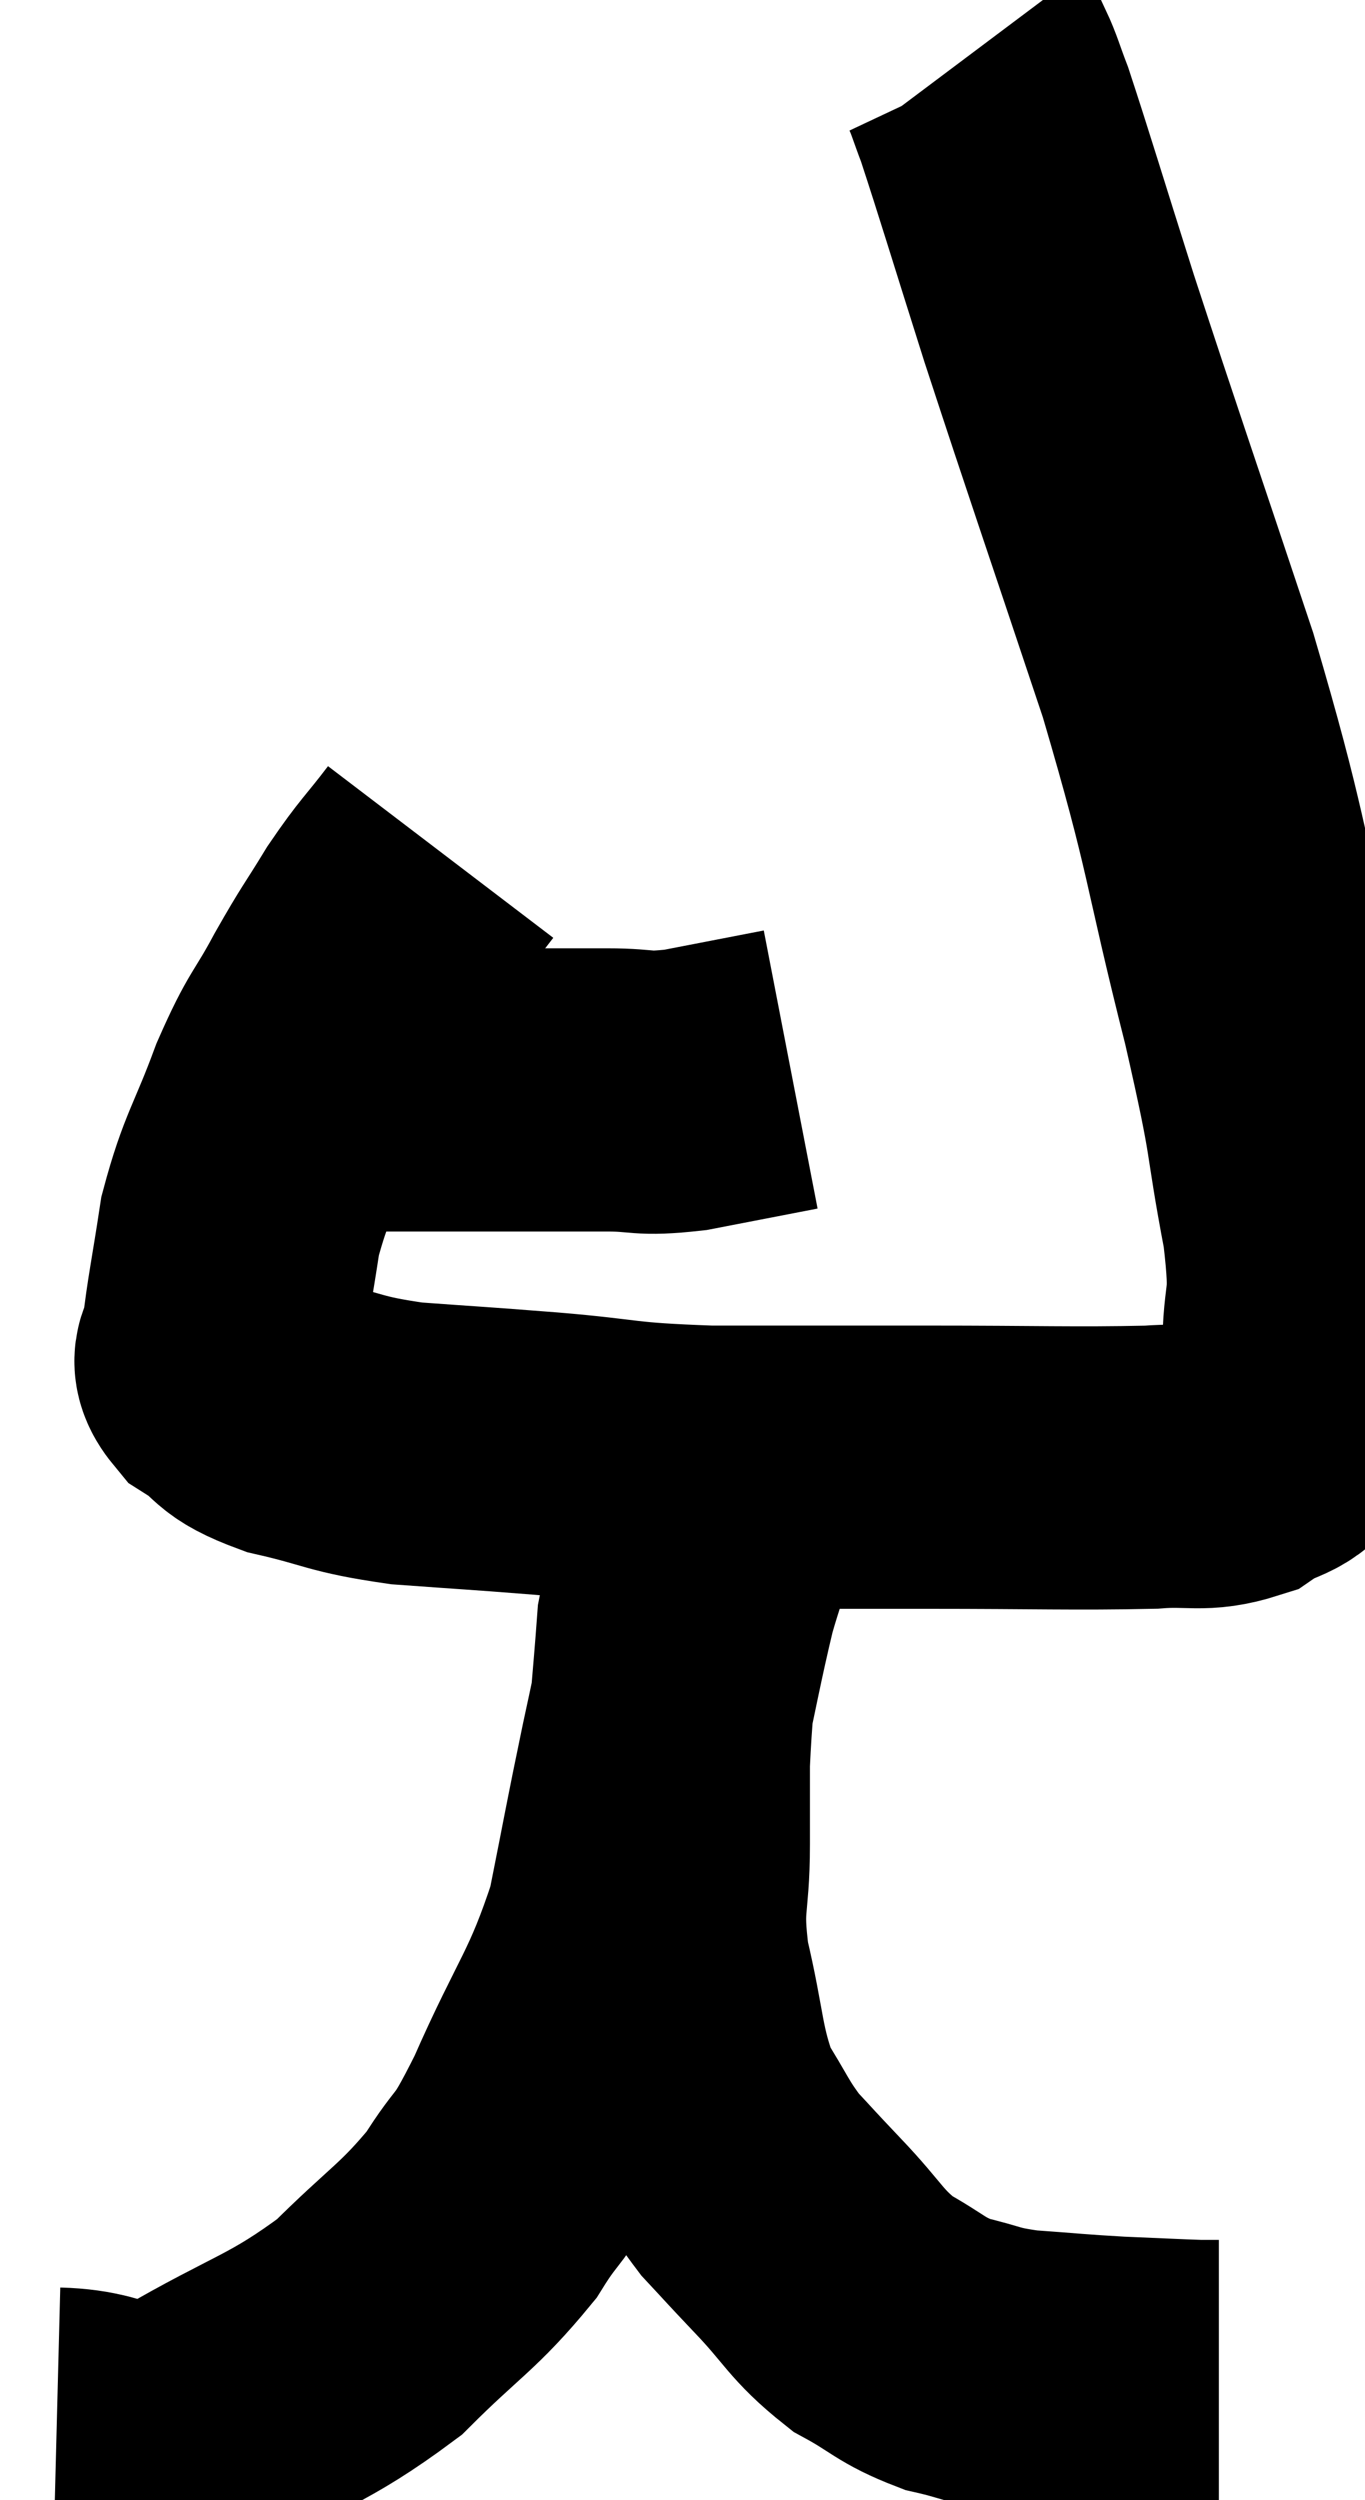 <svg xmlns="http://www.w3.org/2000/svg" viewBox="7.88 2.72 24.1 44.132" width="24.1" height="44.132"><path d="M 12.24 21.96 C 12.93 21.96, 12.84 21.96, 13.62 21.96 C 14.49 21.96, 14.49 21.96, 15.36 21.96 C 16.23 21.96, 16.29 21.96, 17.1 21.96 C 17.85 21.96, 17.88 21.96, 18.6 21.96 C 19.29 21.96, 19.17 22.05, 19.98 21.96 C 20.91 21.78, 21.375 21.69, 21.84 21.6 L 21.84 21.6" fill="none" stroke="black" stroke-width="5"></path><path d="M 15.66 17.76 C 15.18 18.39, 15.15 18.36, 14.7 19.02 C 14.28 19.71, 14.295 19.635, 13.86 20.4 C 13.41 21.24, 13.395 21.09, 12.96 22.08 C 12.54 23.22, 12.405 23.295, 12.12 24.36 C 11.97 25.35, 11.895 25.68, 11.82 26.34 C 11.82 26.67, 11.535 26.655, 11.82 27 C 12.39 27.36, 12.15 27.42, 12.96 27.72 C 14.01 27.96, 13.92 28.035, 15.06 28.2 C 16.29 28.29, 16.185 28.275, 17.52 28.38 C 18.96 28.5, 18.72 28.56, 20.4 28.62 C 22.32 28.62, 22.29 28.62, 24.24 28.62 C 26.22 28.62, 26.835 28.65, 28.2 28.62 C 28.95 28.56, 29.085 28.695, 29.7 28.5 C 30.18 28.17, 30.36 28.305, 30.66 27.84 C 30.78 27.24, 30.84 27.51, 30.9 26.64 C 30.9 25.5, 31.08 25.875, 30.9 24.36 C 30.54 22.47, 30.735 23.01, 30.18 20.58 C 29.43 17.61, 29.58 17.7, 28.68 14.64 C 27.63 11.49, 27.39 10.815, 26.58 8.34 C 26.01 6.54, 25.8 5.835, 25.44 4.74 C 25.29 4.35, 25.26 4.215, 25.14 3.96 C 25.05 3.84, 25.005 3.78, 24.96 3.72 L 24.96 3.72" fill="none" stroke="black" stroke-width="5"></path><path d="M 8.88 45.6 C 10.05 45.63, 9.84 46.11, 11.22 45.66 C 12.81 44.73, 13.11 44.76, 14.4 43.8 C 15.39 42.81, 15.615 42.75, 16.38 41.82 C 16.92 40.95, 16.815 41.37, 17.46 40.08 C 18.21 38.37, 18.435 38.265, 18.96 36.66 C 19.26 35.16, 19.26 35.1, 19.56 33.66 C 19.86 32.28, 19.92 31.905, 20.16 30.9 C 20.34 30.27, 20.43 30.09, 20.52 29.64 C 20.52 29.37, 20.52 29.235, 20.52 29.1 C 20.52 29.1, 20.52 29.1, 20.52 29.1 C 20.52 29.1, 20.52 29.1, 20.52 29.1 C 20.52 29.1, 20.52 29.01, 20.52 29.1 C 20.52 29.28, 20.685 28.89, 20.52 29.46 C 20.19 30.42, 20.07 30.285, 19.86 31.38 C 19.77 32.61, 19.725 32.865, 19.68 33.84 C 19.68 34.56, 19.68 34.38, 19.68 35.28 C 19.68 36.36, 19.53 36.27, 19.68 37.44 C 19.98 38.7, 19.92 39, 20.28 39.96 C 20.7 40.62, 20.7 40.725, 21.12 41.28 C 21.54 41.73, 21.42 41.61, 21.96 42.18 C 22.62 42.87, 22.62 43.035, 23.28 43.56 C 23.94 43.92, 23.94 44.025, 24.6 44.28 C 25.26 44.43, 25.17 44.475, 25.92 44.58 C 26.76 44.64, 26.82 44.655, 27.6 44.7 C 28.32 44.73, 28.59 44.745, 29.04 44.76 L 29.4 44.76" fill="none" stroke="black" stroke-width="5"></path></svg>